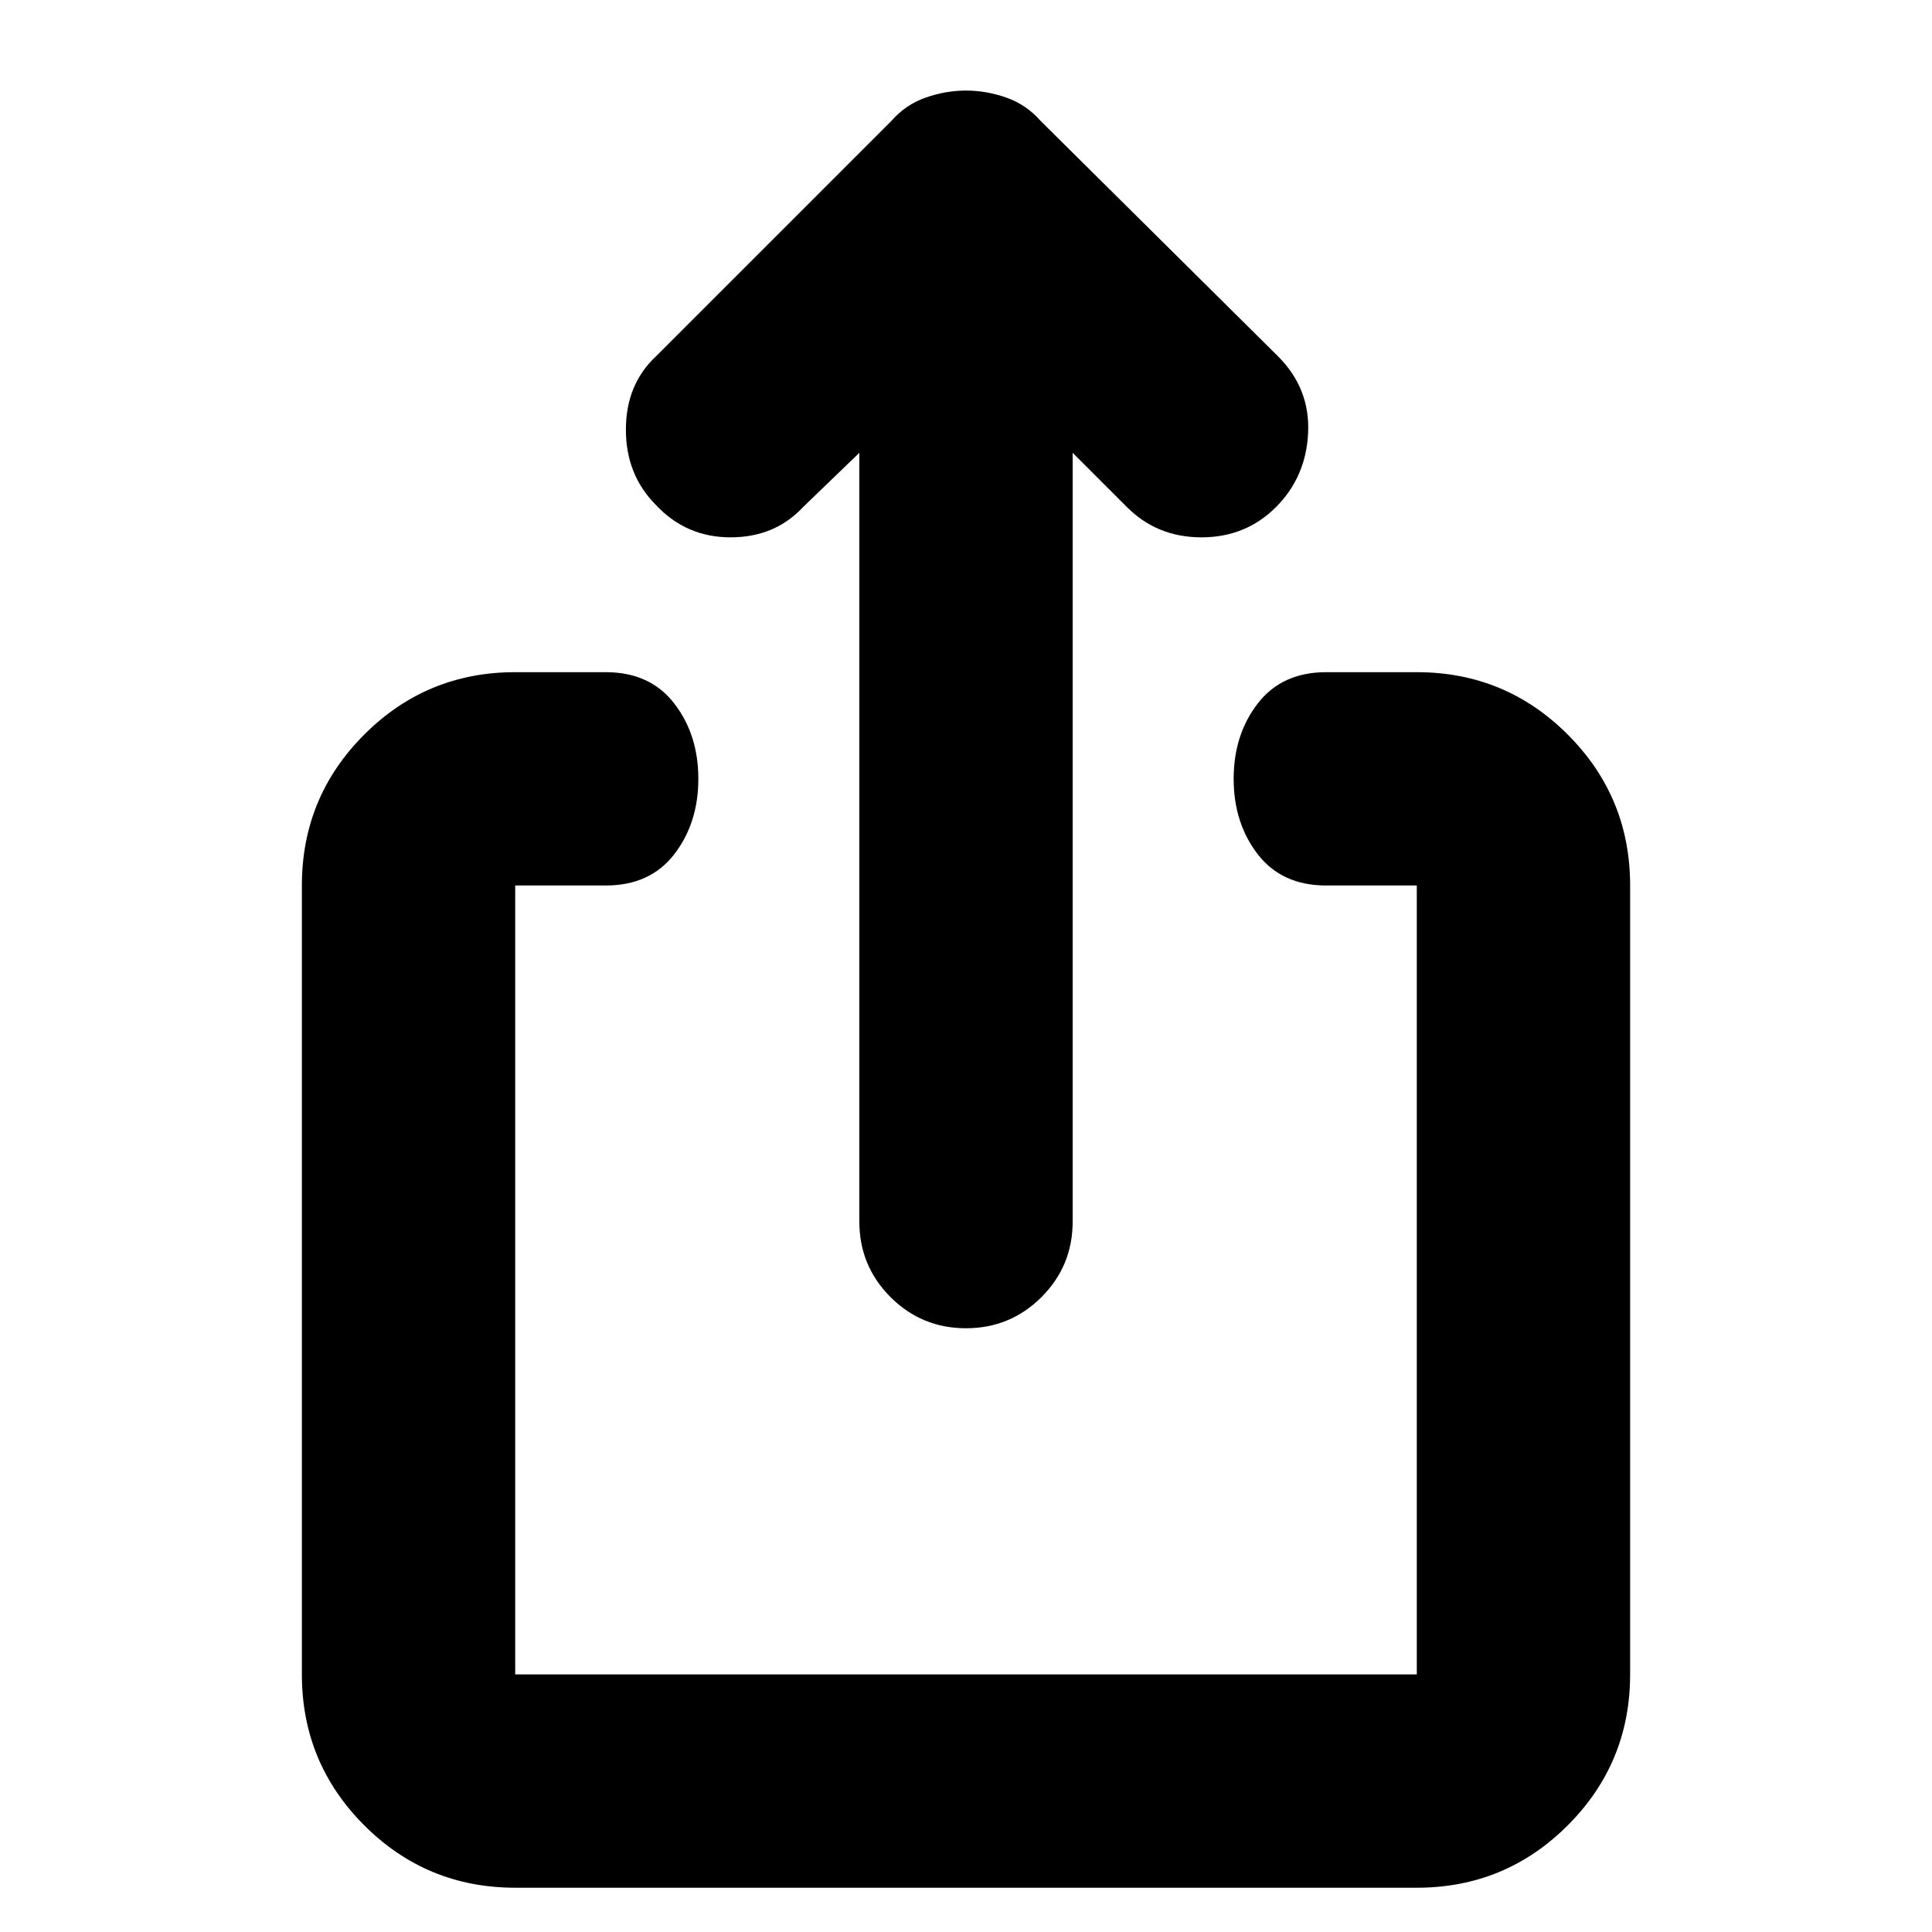 <svg xmlns="http://www.w3.org/2000/svg" height="24" width="24"><path d="M12 16.5Q11.45 16.5 11.062 16.113Q10.675 15.725 10.675 15.175V5.625L9.975 6.3Q9.625 6.675 9.075 6.675Q8.525 6.675 8.15 6.275Q7.775 5.9 7.775 5.337Q7.775 4.775 8.15 4.425L11.075 1.5Q11.25 1.3 11.5 1.212Q11.75 1.125 12 1.125Q12.25 1.125 12.5 1.212Q12.75 1.3 12.925 1.5L15.875 4.425Q16.275 4.825 16.25 5.375Q16.225 5.925 15.85 6.3Q15.475 6.675 14.925 6.675Q14.375 6.675 14 6.3L13.325 5.625V15.175Q13.325 15.725 12.938 16.113Q12.55 16.5 12 16.5ZM6.4 23.45Q5.3 23.45 4.525 22.675Q3.75 21.9 3.75 20.8V11Q3.75 9.9 4.525 9.125Q5.3 8.35 6.4 8.35H7.525Q8.075 8.35 8.375 8.738Q8.675 9.125 8.675 9.675Q8.675 10.225 8.375 10.613Q8.075 11 7.525 11H6.4Q6.4 11 6.4 11Q6.4 11 6.4 11V20.8Q6.4 20.8 6.4 20.8Q6.4 20.8 6.4 20.8H17.6Q17.6 20.8 17.6 20.8Q17.6 20.8 17.6 20.8V11Q17.6 11 17.6 11Q17.6 11 17.6 11H16.475Q15.925 11 15.625 10.613Q15.325 10.225 15.325 9.675Q15.325 9.125 15.625 8.738Q15.925 8.35 16.475 8.35H17.6Q18.7 8.35 19.475 9.125Q20.25 9.9 20.25 11V20.8Q20.25 21.9 19.475 22.675Q18.7 23.45 17.6 23.45Z"/></svg>